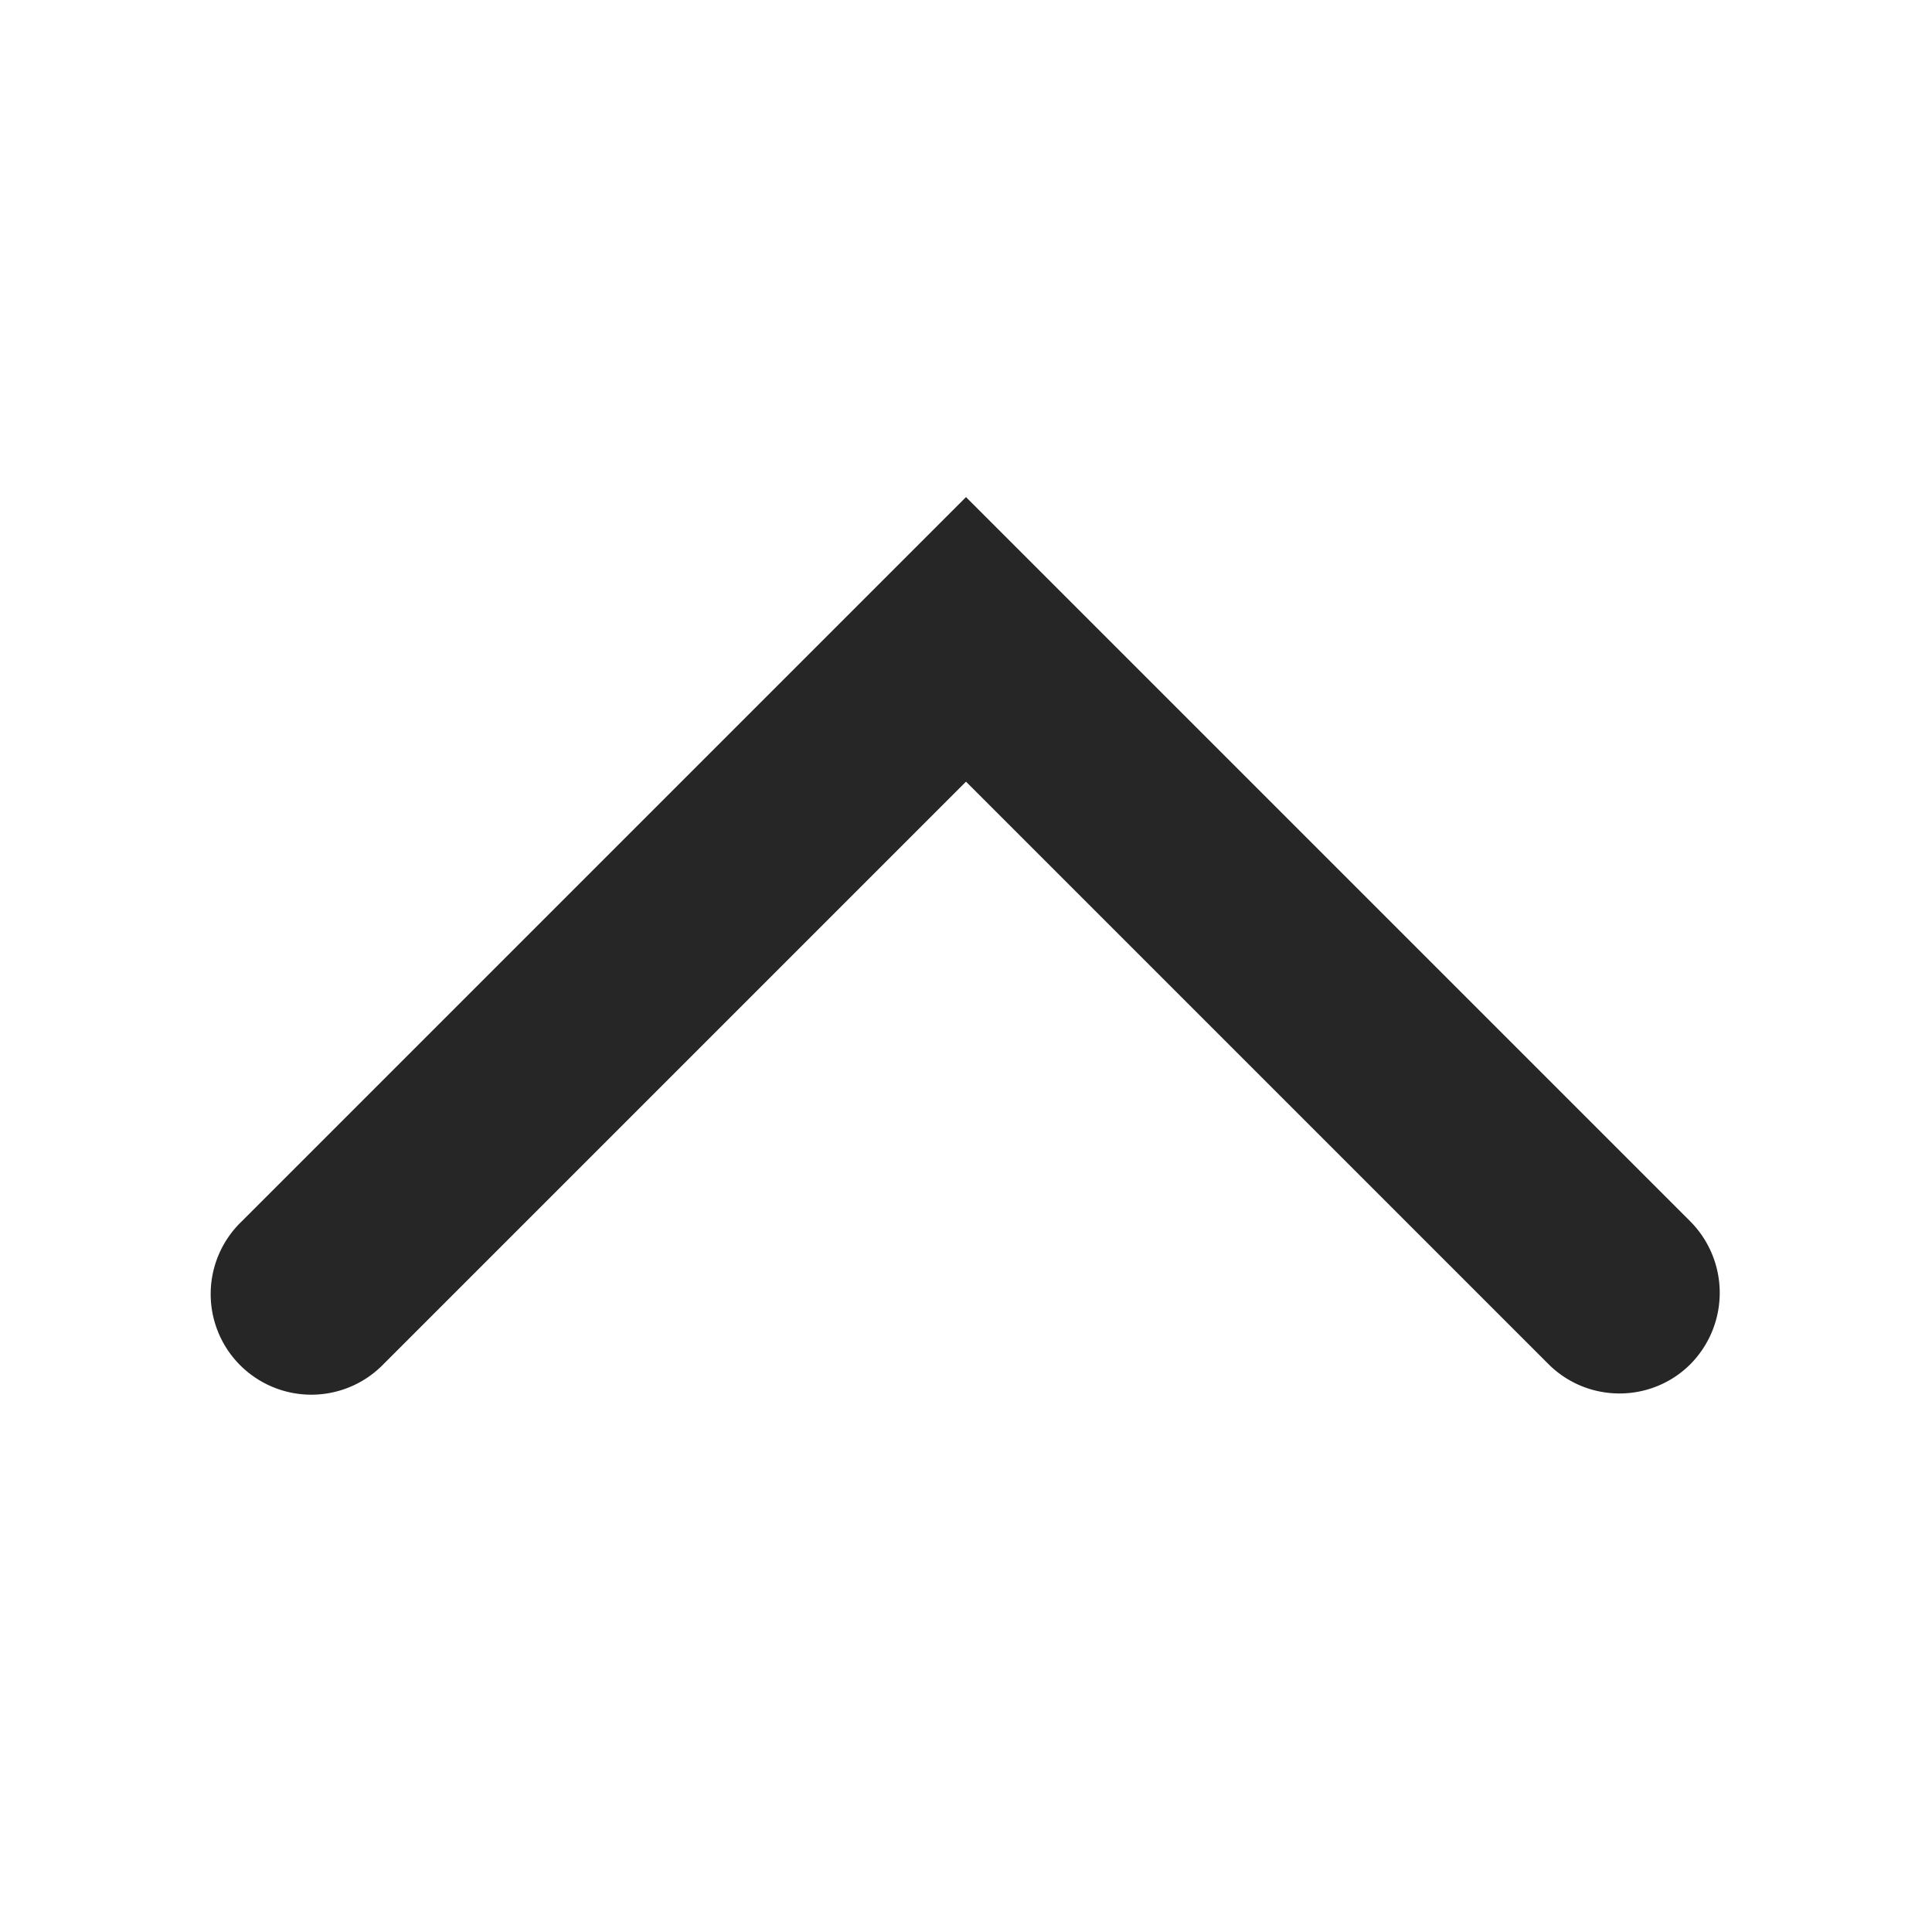 <svg xmlns="http://www.w3.org/2000/svg" width="24" height="24">
    <path fill="#262626" fill-rule="evenodd" d="M20.12 17.31c-.332.001-.65-.13-.885-.365L12 9.71l-7.235 7.235A1.25 1.25 0 113 15.175l9-9 9 9a1.26 1.26 0 010 1.77c-.233.234-.55.365-.88.365z"/>
</svg>
